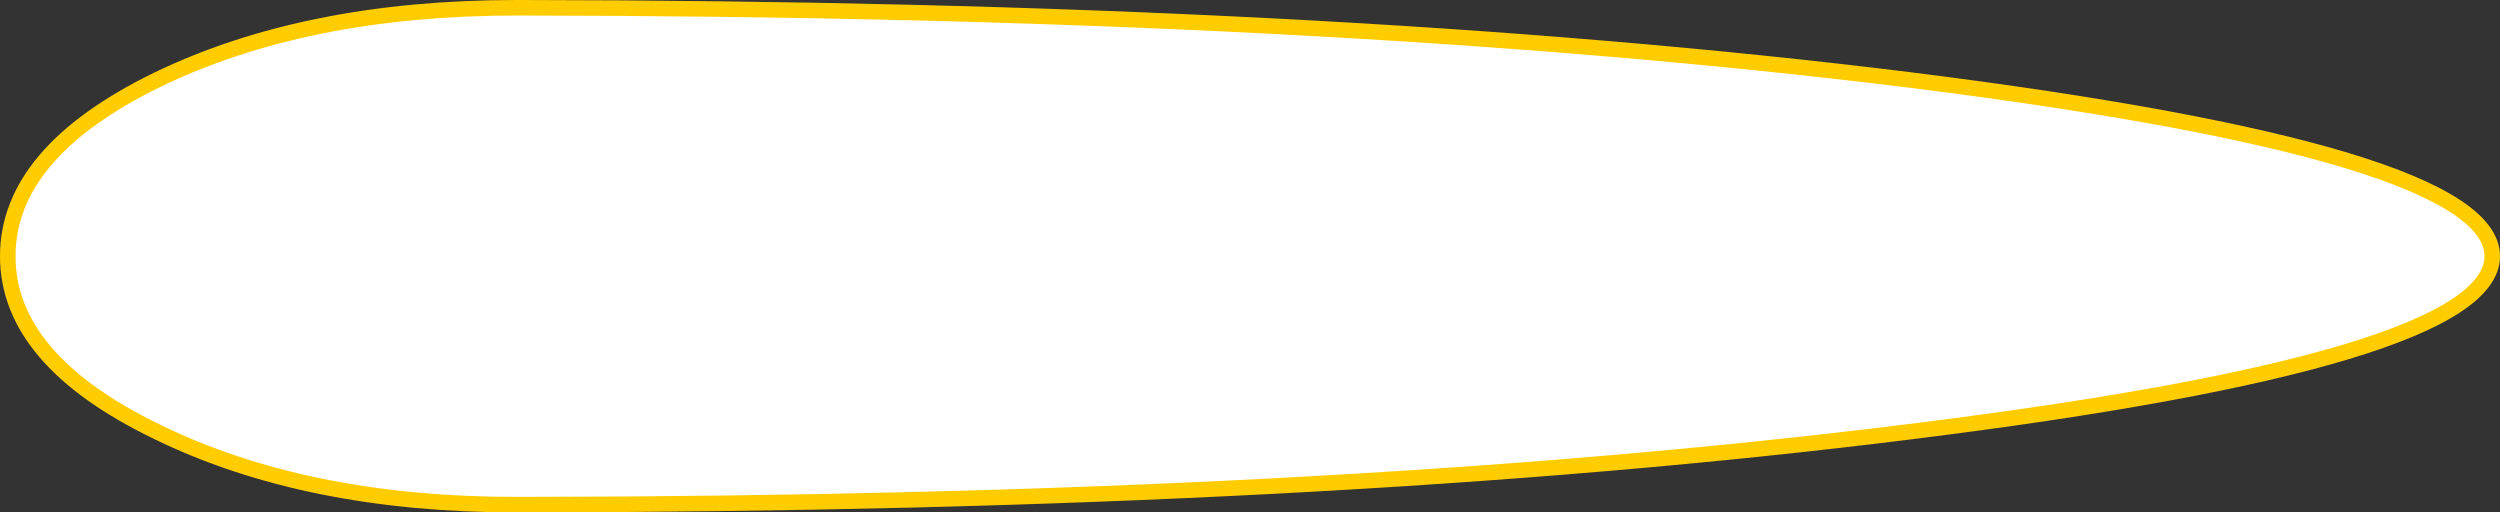 <?xml version="1.0" encoding="UTF-8" standalone="no"?>
<svg xmlns:xlink="http://www.w3.org/1999/xlink" height="33.0px" width="161.0px" xmlns="http://www.w3.org/2000/svg">
  <rect width="100%" height="100%" fill="#333333" stroke="none"/>
  <g transform="matrix(1.0, 0.0, 0.0, 1.0, 7.5, 16.5)">
    <path d="M25.75 -16.0 L26.0 -16.0 Q78.35 -15.95 115.5 -11.35 153.0 -6.65 153.0 0.0 153.0 6.65 115.5 11.3 78.35 15.95 26.0 16.0 L25.75 16.0 Q12.2 16.0 2.6 11.3 -7.0 6.65 -7.0 0.0 -7.0 -6.65 2.6 -11.35 12.2 -16.0 25.75 -16.0" fill="#ffffff" fill-rule="evenodd" stroke="none"/>
    <path d="M25.75 -16.0 L26.0 -16.0 Q78.35 -15.95 115.5 -11.35 153.0 -6.65 153.0 0.0 153.0 6.65 115.5 11.3 78.35 15.95 26.0 16.0 L25.75 16.0 Q12.2 16.0 2.6 11.3 -7.0 6.65 -7.0 0.0 -7.0 -6.65 2.6 -11.35 12.2 -16.0 25.75 -16.0 Z" fill="none" stroke="#ffcc00" stroke-linecap="round" stroke-linejoin="round" stroke-width="1.0"/>
  </g>
</svg>
